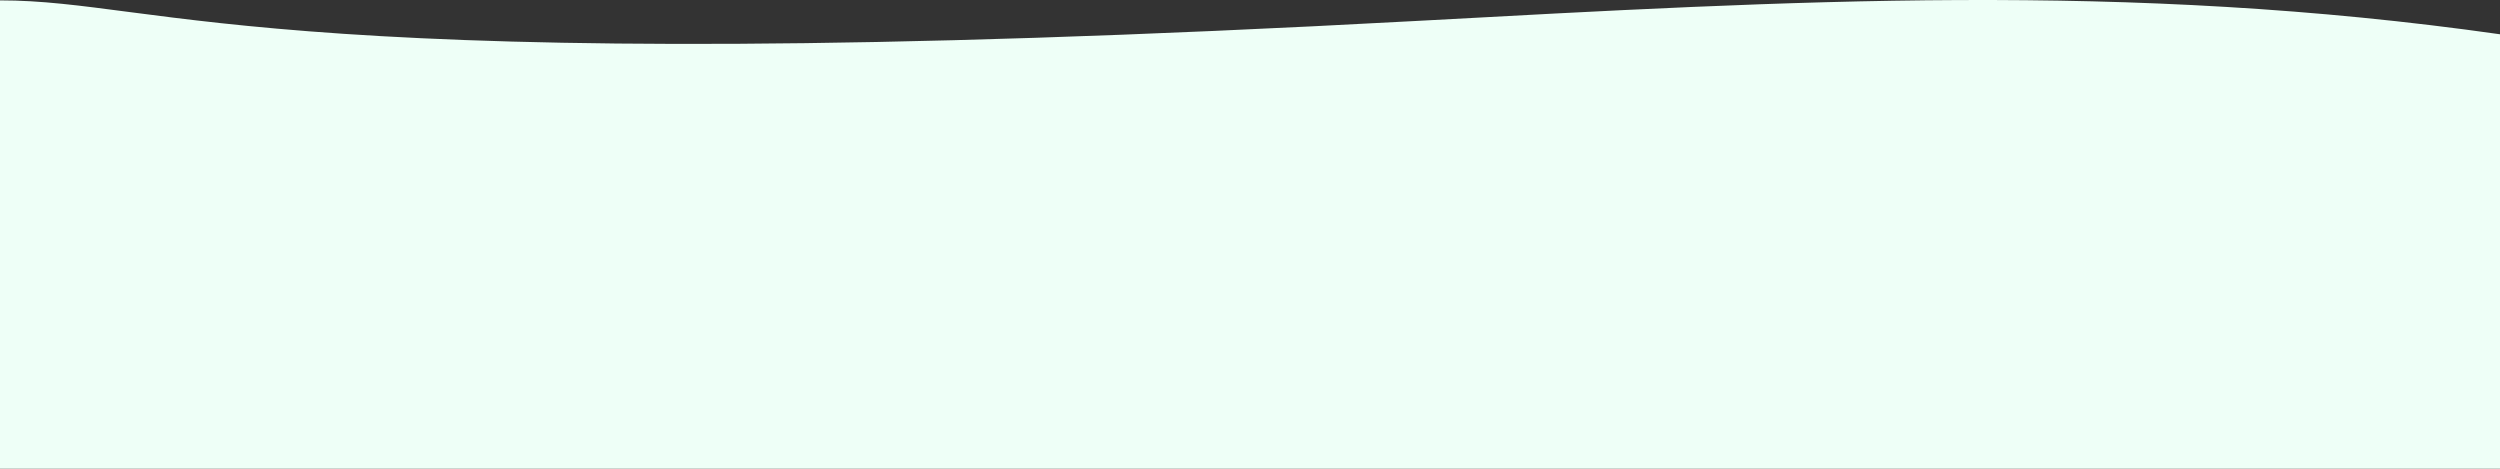 <svg width="1440" height="270" viewBox="0 0 1440 270" fill="none" xmlns="http://www.w3.org/2000/svg">
<rect x="0" y="0" width="1440" height="270" fill="#333333" stroke="none"/>
<path d="M815.566 12.08C160.111 47.63 95.566 0.216 0 0.216V270H1440V19.739C1224.93 -10.819 1033.09 0.282 815.566 12.08Z" fill="#EEFFF7"/>
</svg>
